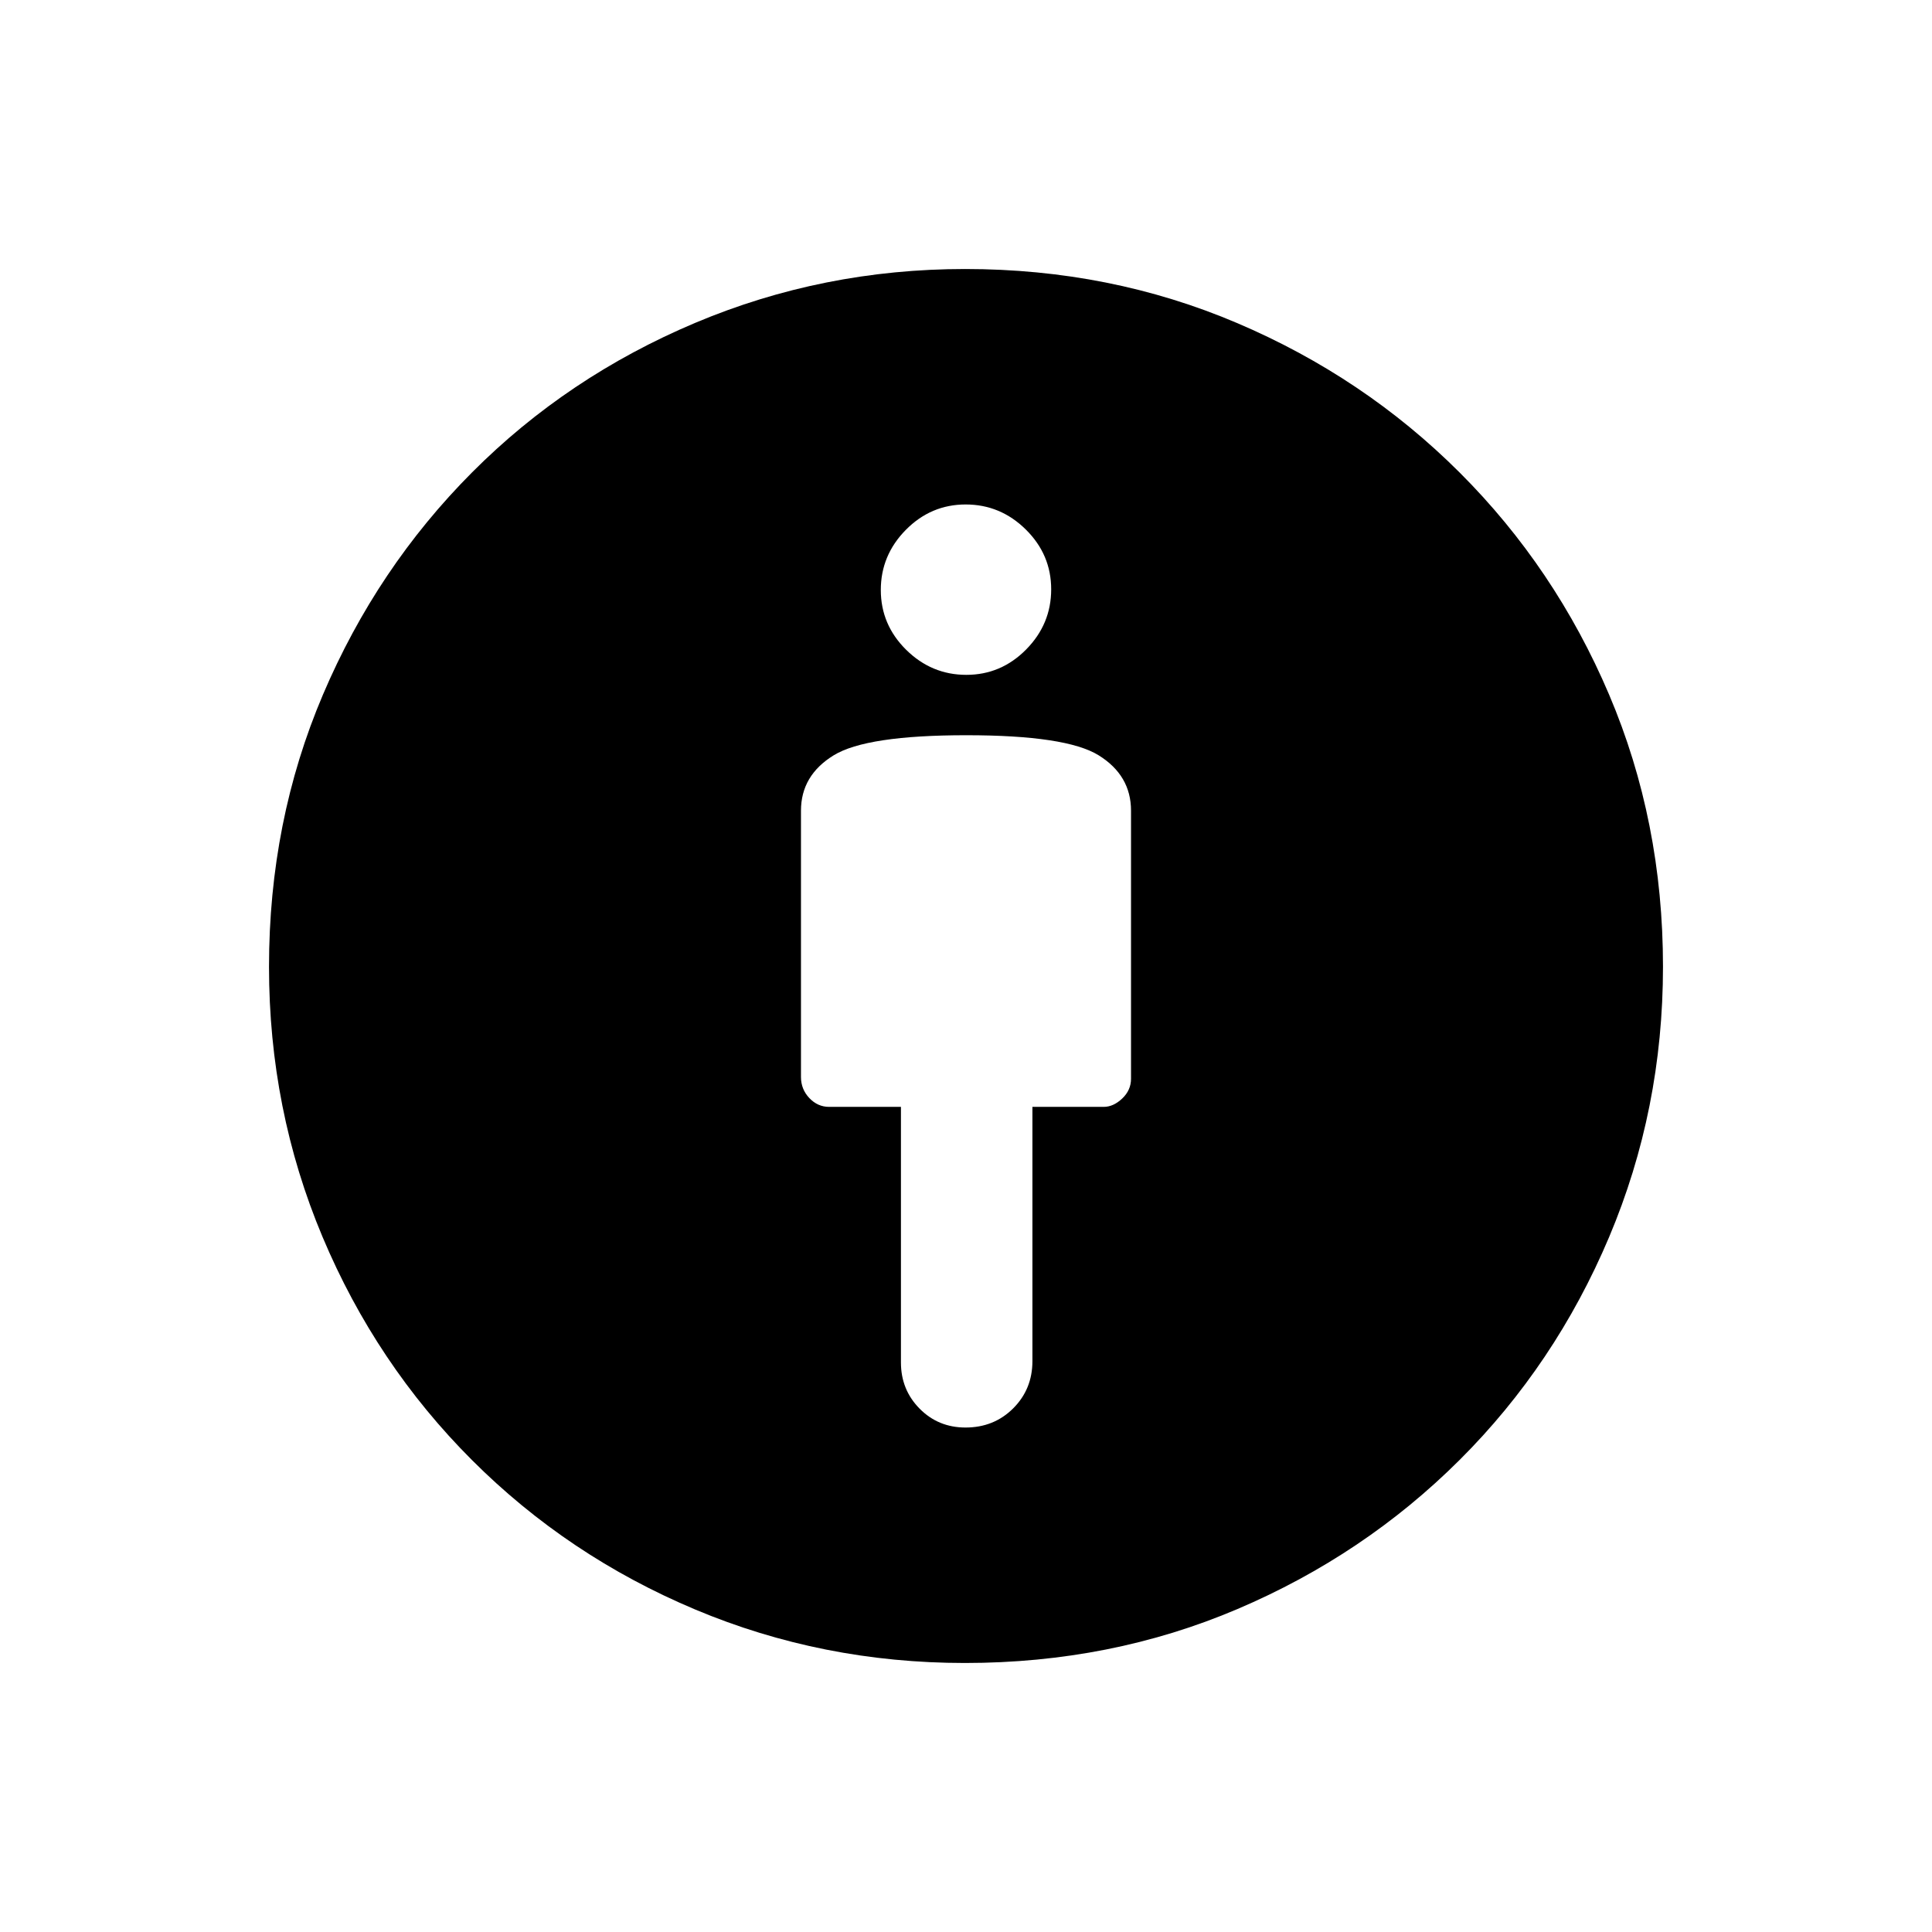 <svg xmlns="http://www.w3.org/2000/svg" height="40" viewBox="0 -960 960 960" width="40"><path d="M480.17-594.67q-49.67 0-65.92 9.98Q398-574.72 398-557.17v132.32q0 6.08 4.15 10.47Q406.3-410 412-410h35.67v127q0 13.55 9.27 22.94t22.83 9.39q14.13 0 23.68-9.53 9.55-9.53 9.55-23.47V-410h35.42q4.81 0 9.2-4.15 4.38-4.15 4.38-9.83v-133.19q0-17.55-16.08-27.52-16.09-9.98-65.75-9.98Zm-.73 461q-70.77 0-134.01-26.58-63.24-26.58-110.92-74.26-47.68-47.68-74.26-110.92-26.58-63.24-26.58-134.18 0-72.3 26.82-135.26 26.81-62.97 74.11-110.43 47.3-47.46 110.8-74.25 63.49-26.78 134.2-26.78 72.07 0 135.15 26.87 63.09 26.87 110.55 74.27 47.46 47.39 74.25 110.34 26.78 62.95 26.78 135.17 0 71.01-26.78 134.4-26.79 63.38-74.24 110.68-47.44 47.3-110.38 74.11-62.95 26.82-135.49 26.82Zm.72-491q17.27 0 29.72-12.6 12.45-12.61 12.45-29.89 0-17.27-12.6-29.72-12.61-12.45-29.89-12.45-17.27 0-29.72 12.6-12.45 12.61-12.45 29.88 0 17.28 12.6 29.73 12.61 12.45 29.89 12.45Z"/></svg>